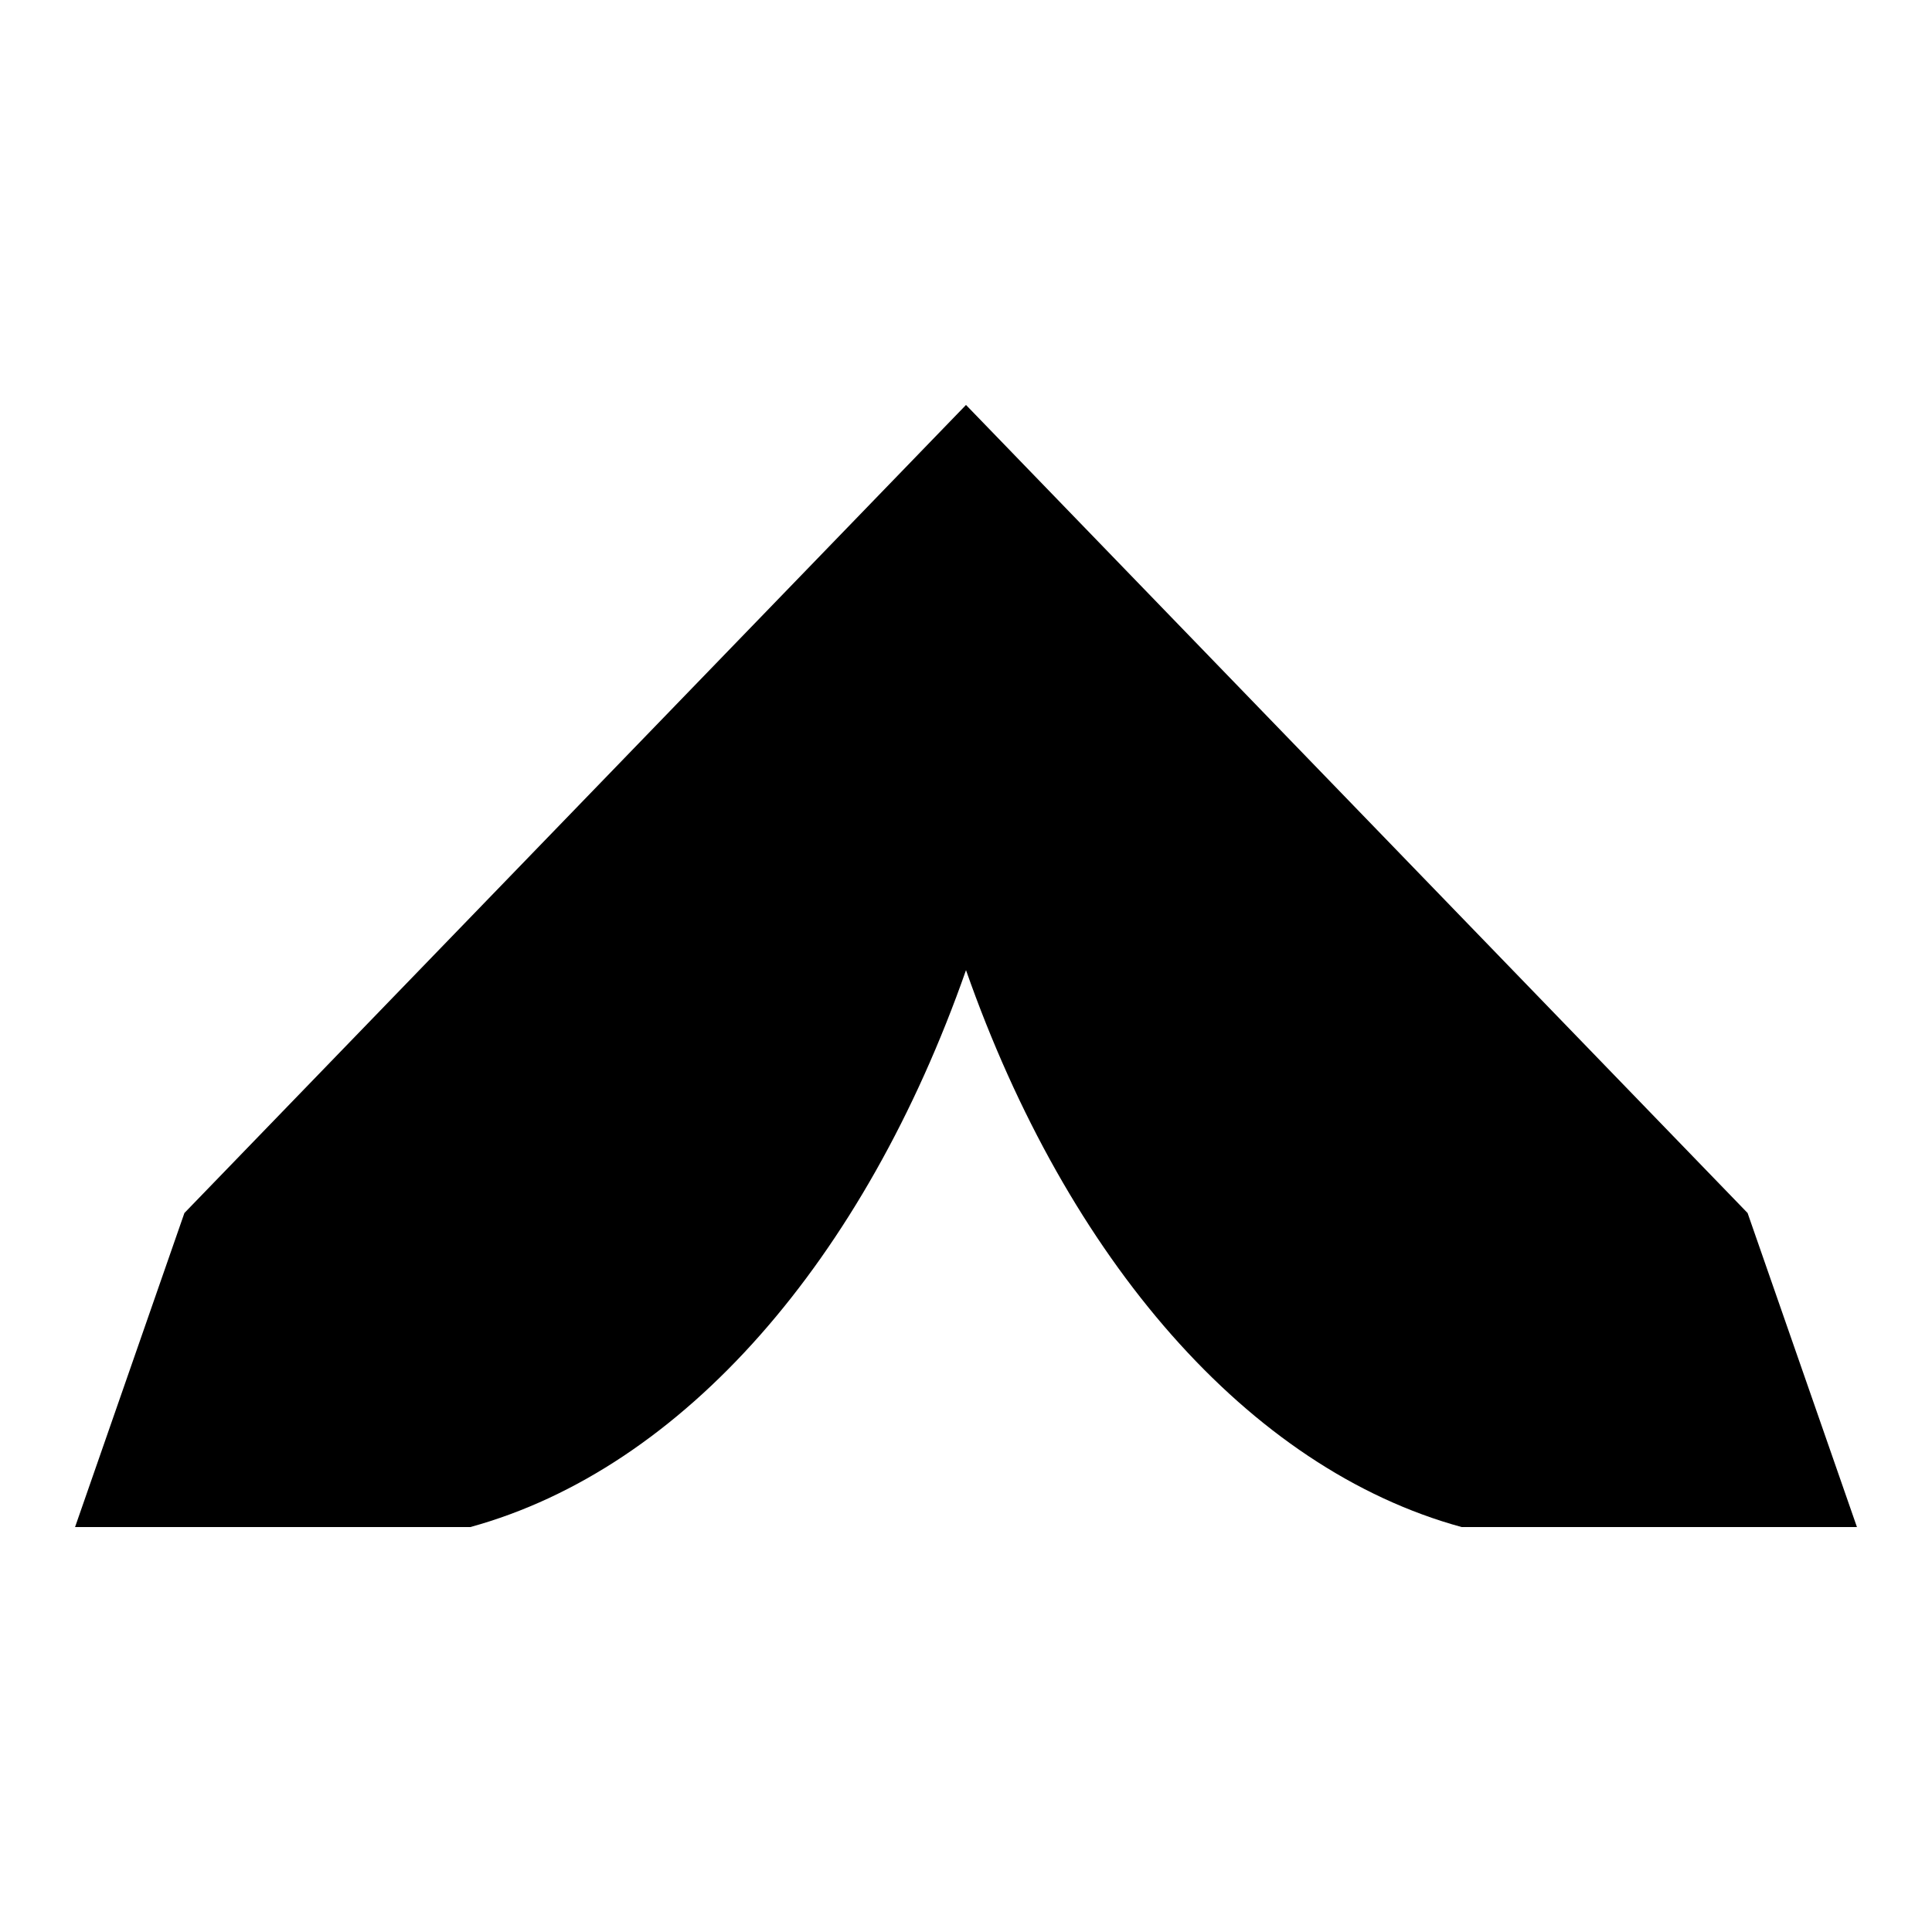 <svg id="Layer_1" data-name="Layer 1" xmlns="http://www.w3.org/2000/svg" width="200" height="200" viewBox="0 0 200 200">
  <path d="M100,100.43c10.49,29.9,29.19,51.6,51.31,57.65h40.92l-11.32-32.51L100,41.92,19.09,125.57,7.77,158.08H48.69C70.81,152,89.51,130.33,100,100.43Z"/>
</svg>
